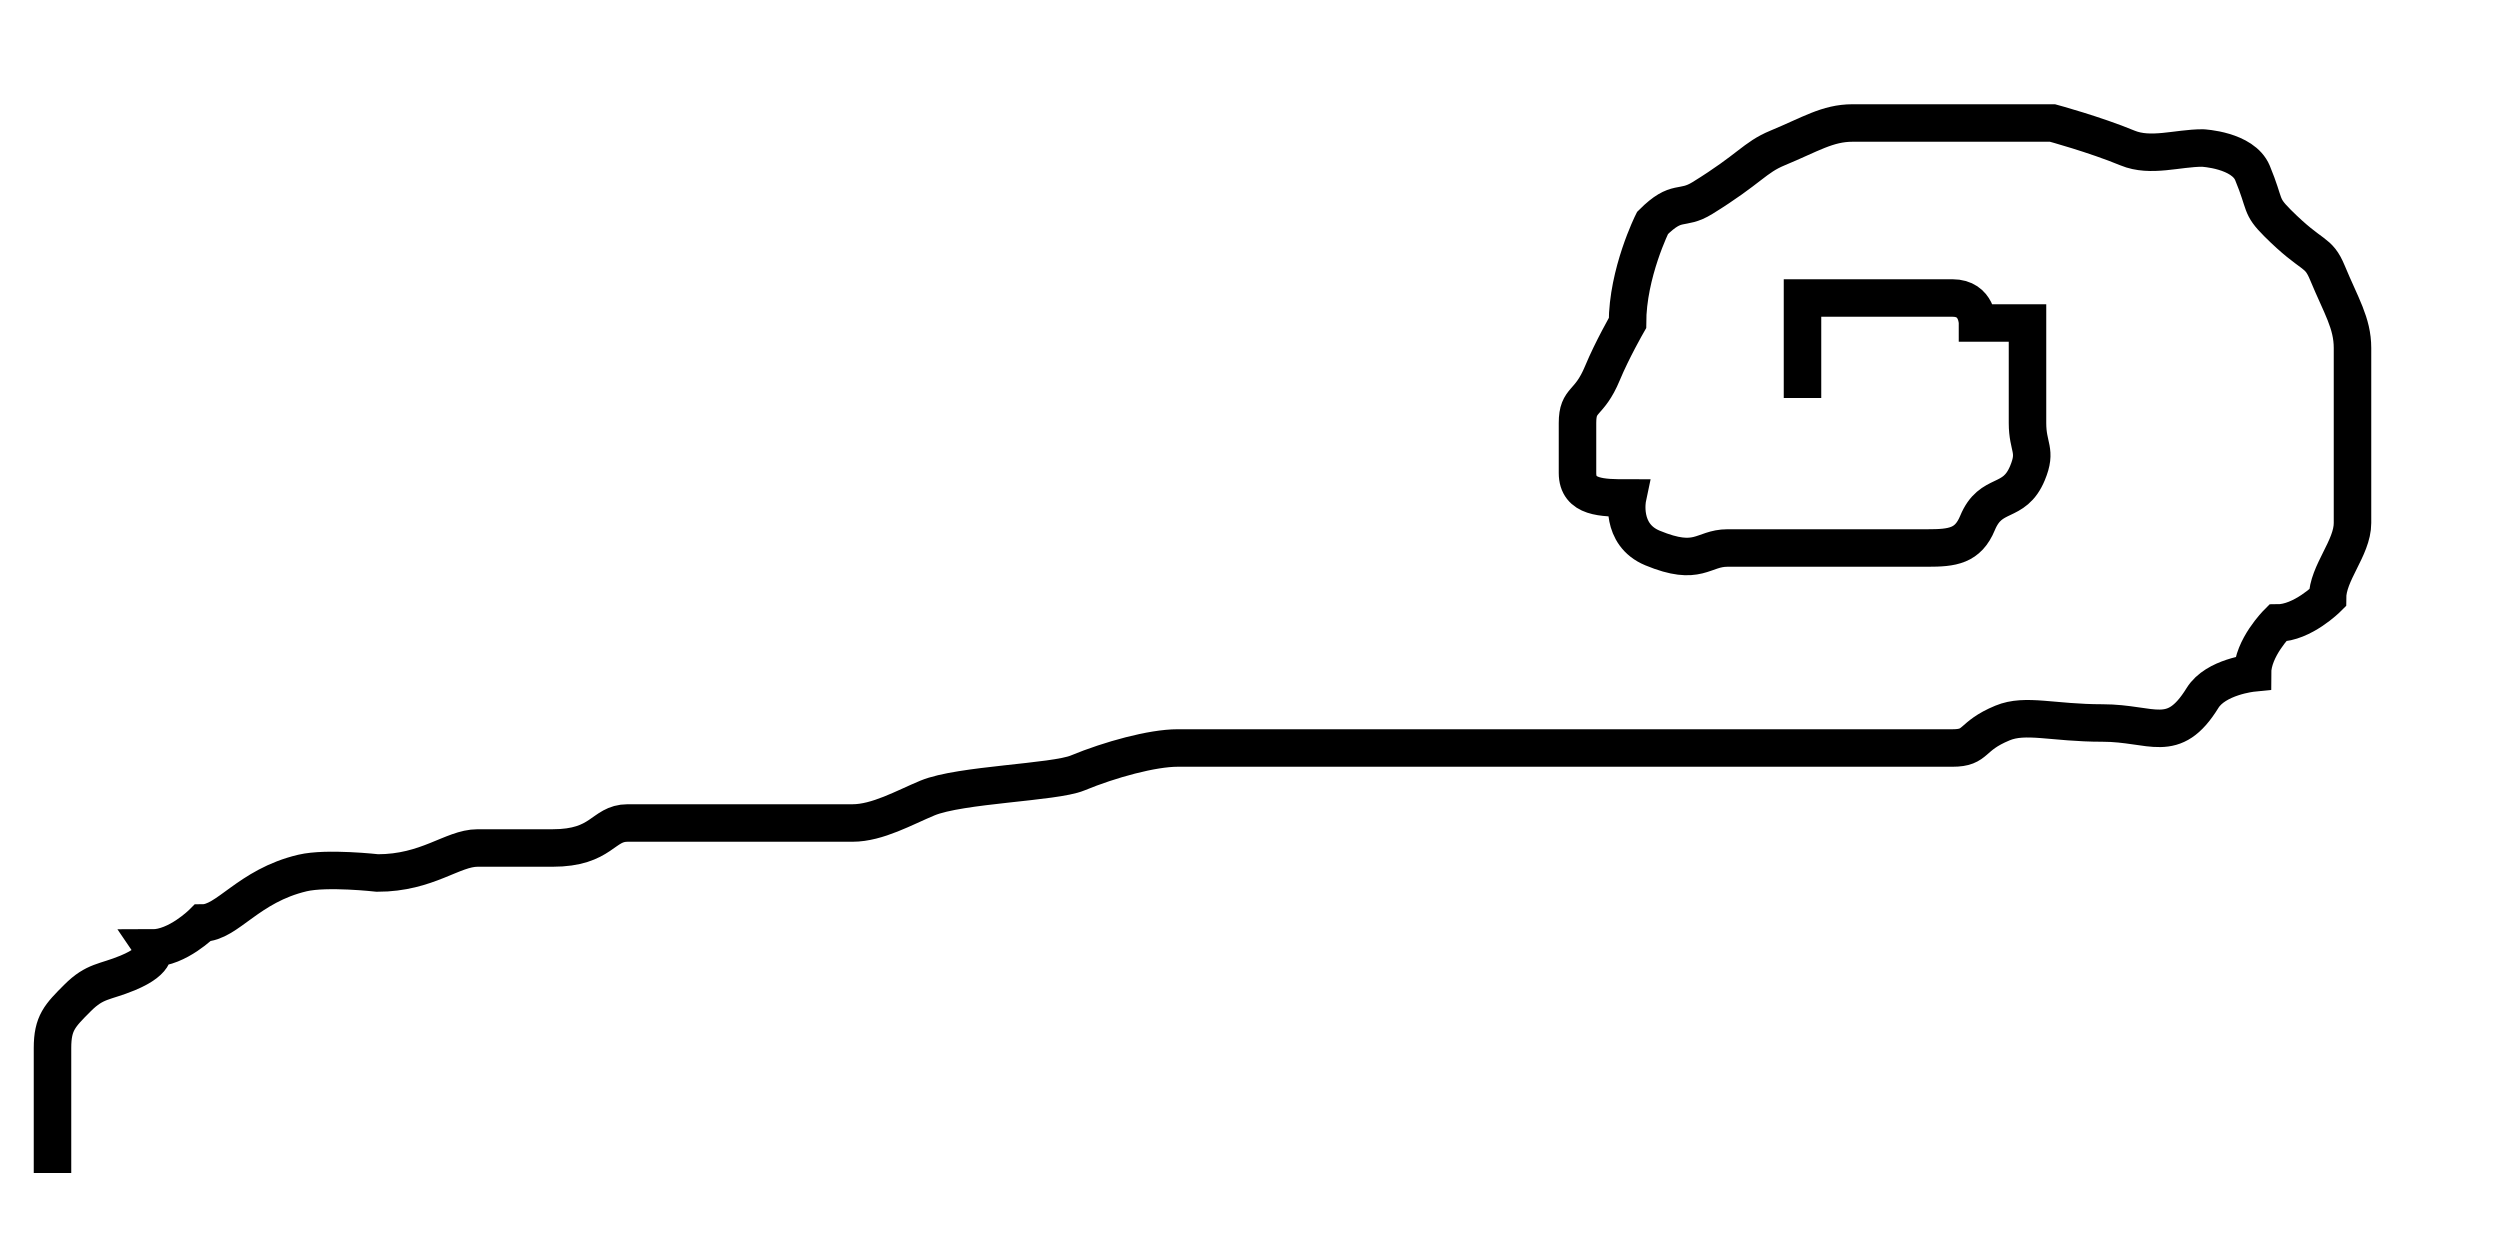 <svg width="100" height="50" xmlns="http://www.w3.org/2000/svg">
 <!-- Created with Method Draw - http://github.com/duopixel/Method-Draw/ -->
 <g>
  <title>background</title>
  <rect fill="#fff" id="canvas_background" height="52" width="102" y="-1" x="-1"/>
 </g>
 <g>
  <title>Layer 1</title>
  <path d="m2.1,46.92c0,-1 0,-2 0,-2c0,-2 0,-2 0,-3c0,-1 0.293,-1.293 1,-2c0.707,-0.707 1.076,-0.617 2,-1c1.307,-0.541 1,-1 1,-1c1,0 2,-1 2,-1c1,0 1.824,-1.486 4,-2c0.973,-0.23 3,0 3,0c2,0 3,-1 4,-1c1,0 3,0 3,0c2,0 2,-1 3,-1c1,0 2,0 4,0c2,0 2,0 4,0c0,0 1,0 1,0c1,0 2.076,-0.617 3,-1c1.307,-0.541 5.076,-0.617 6,-1c1.307,-0.541 3,-1 4,-1c1,0 2,0 3,0c1,0 3,0 4,0c1,0 2,0 3,0c1,0 1,0 2,0c1,0 2,0 3,0c1,0 3,0 4,0c1,0 2,0 4,0c1,0 2,0 2,0c1,0 2,0 3,0c2,0 2,0 3,0c1,0 0.693,-0.459 2,-1c0.924,-0.383 2,0 4,0c2,0 2.824,0.902 4,-1c0.526,-0.851 2,-1 2,-1c0,-1 1,-2 1,-2c1,0 2,-1 2,-1c0,-1 1,-2 1,-3c0,-1 0,-2 0,-3c0,-2 0,-3 0,-4c0,-1 -0.459,-1.693 -1,-3c-0.383,-0.924 -0.586,-0.586 -2,-2c-0.707,-0.707 -0.459,-0.693 -1,-2c-0.383,-0.924 -2,-1 -2,-1c-1,0 -2.076,0.383 -3,0c-1.307,-0.541 -3,-1 -3,-1c-2,0 -3,0 -4,0c-1,0 -3,0 -4,0c-1,0 -1.693,0.459 -3,1c-0.924,0.383 -1.098,0.824 -3,2c-0.851,0.526 -1,0 -2,1c0,0 -1,2 -1,4c0,0 -0.617,1.076 -1,2c-0.541,1.307 -1,1 -1,2c0,1 0,1 0,2c0,1 1,1 2,1c0,0 -0.307,1.459 1,2c1.848,0.765 2,0 3,0c1,0 2,0 3,0c1,0 2,0 3,0c0,0 2,0 2,0c1,0 1.617,-0.076 2,-1c0.541,-1.307 1.459,-0.693 2,-2c0.383,-0.924 0,-1 0,-2c0,-1 0,-1 0,-2c0,0 0,-1 0,-2c0,0 -1,0 -2,0c0,0 0,-1 -1,-1c-1,0 -1,0 -2,0c-1,0 -1,0 -2,0c0,0 -1,0 -2,0c0,0 0,1 0,1c0,1 0,2 0,2l0,1l0,0" id="svg_1" stroke-width="1.5" stroke="#000" fill="none"/>
 </g>
</svg>
